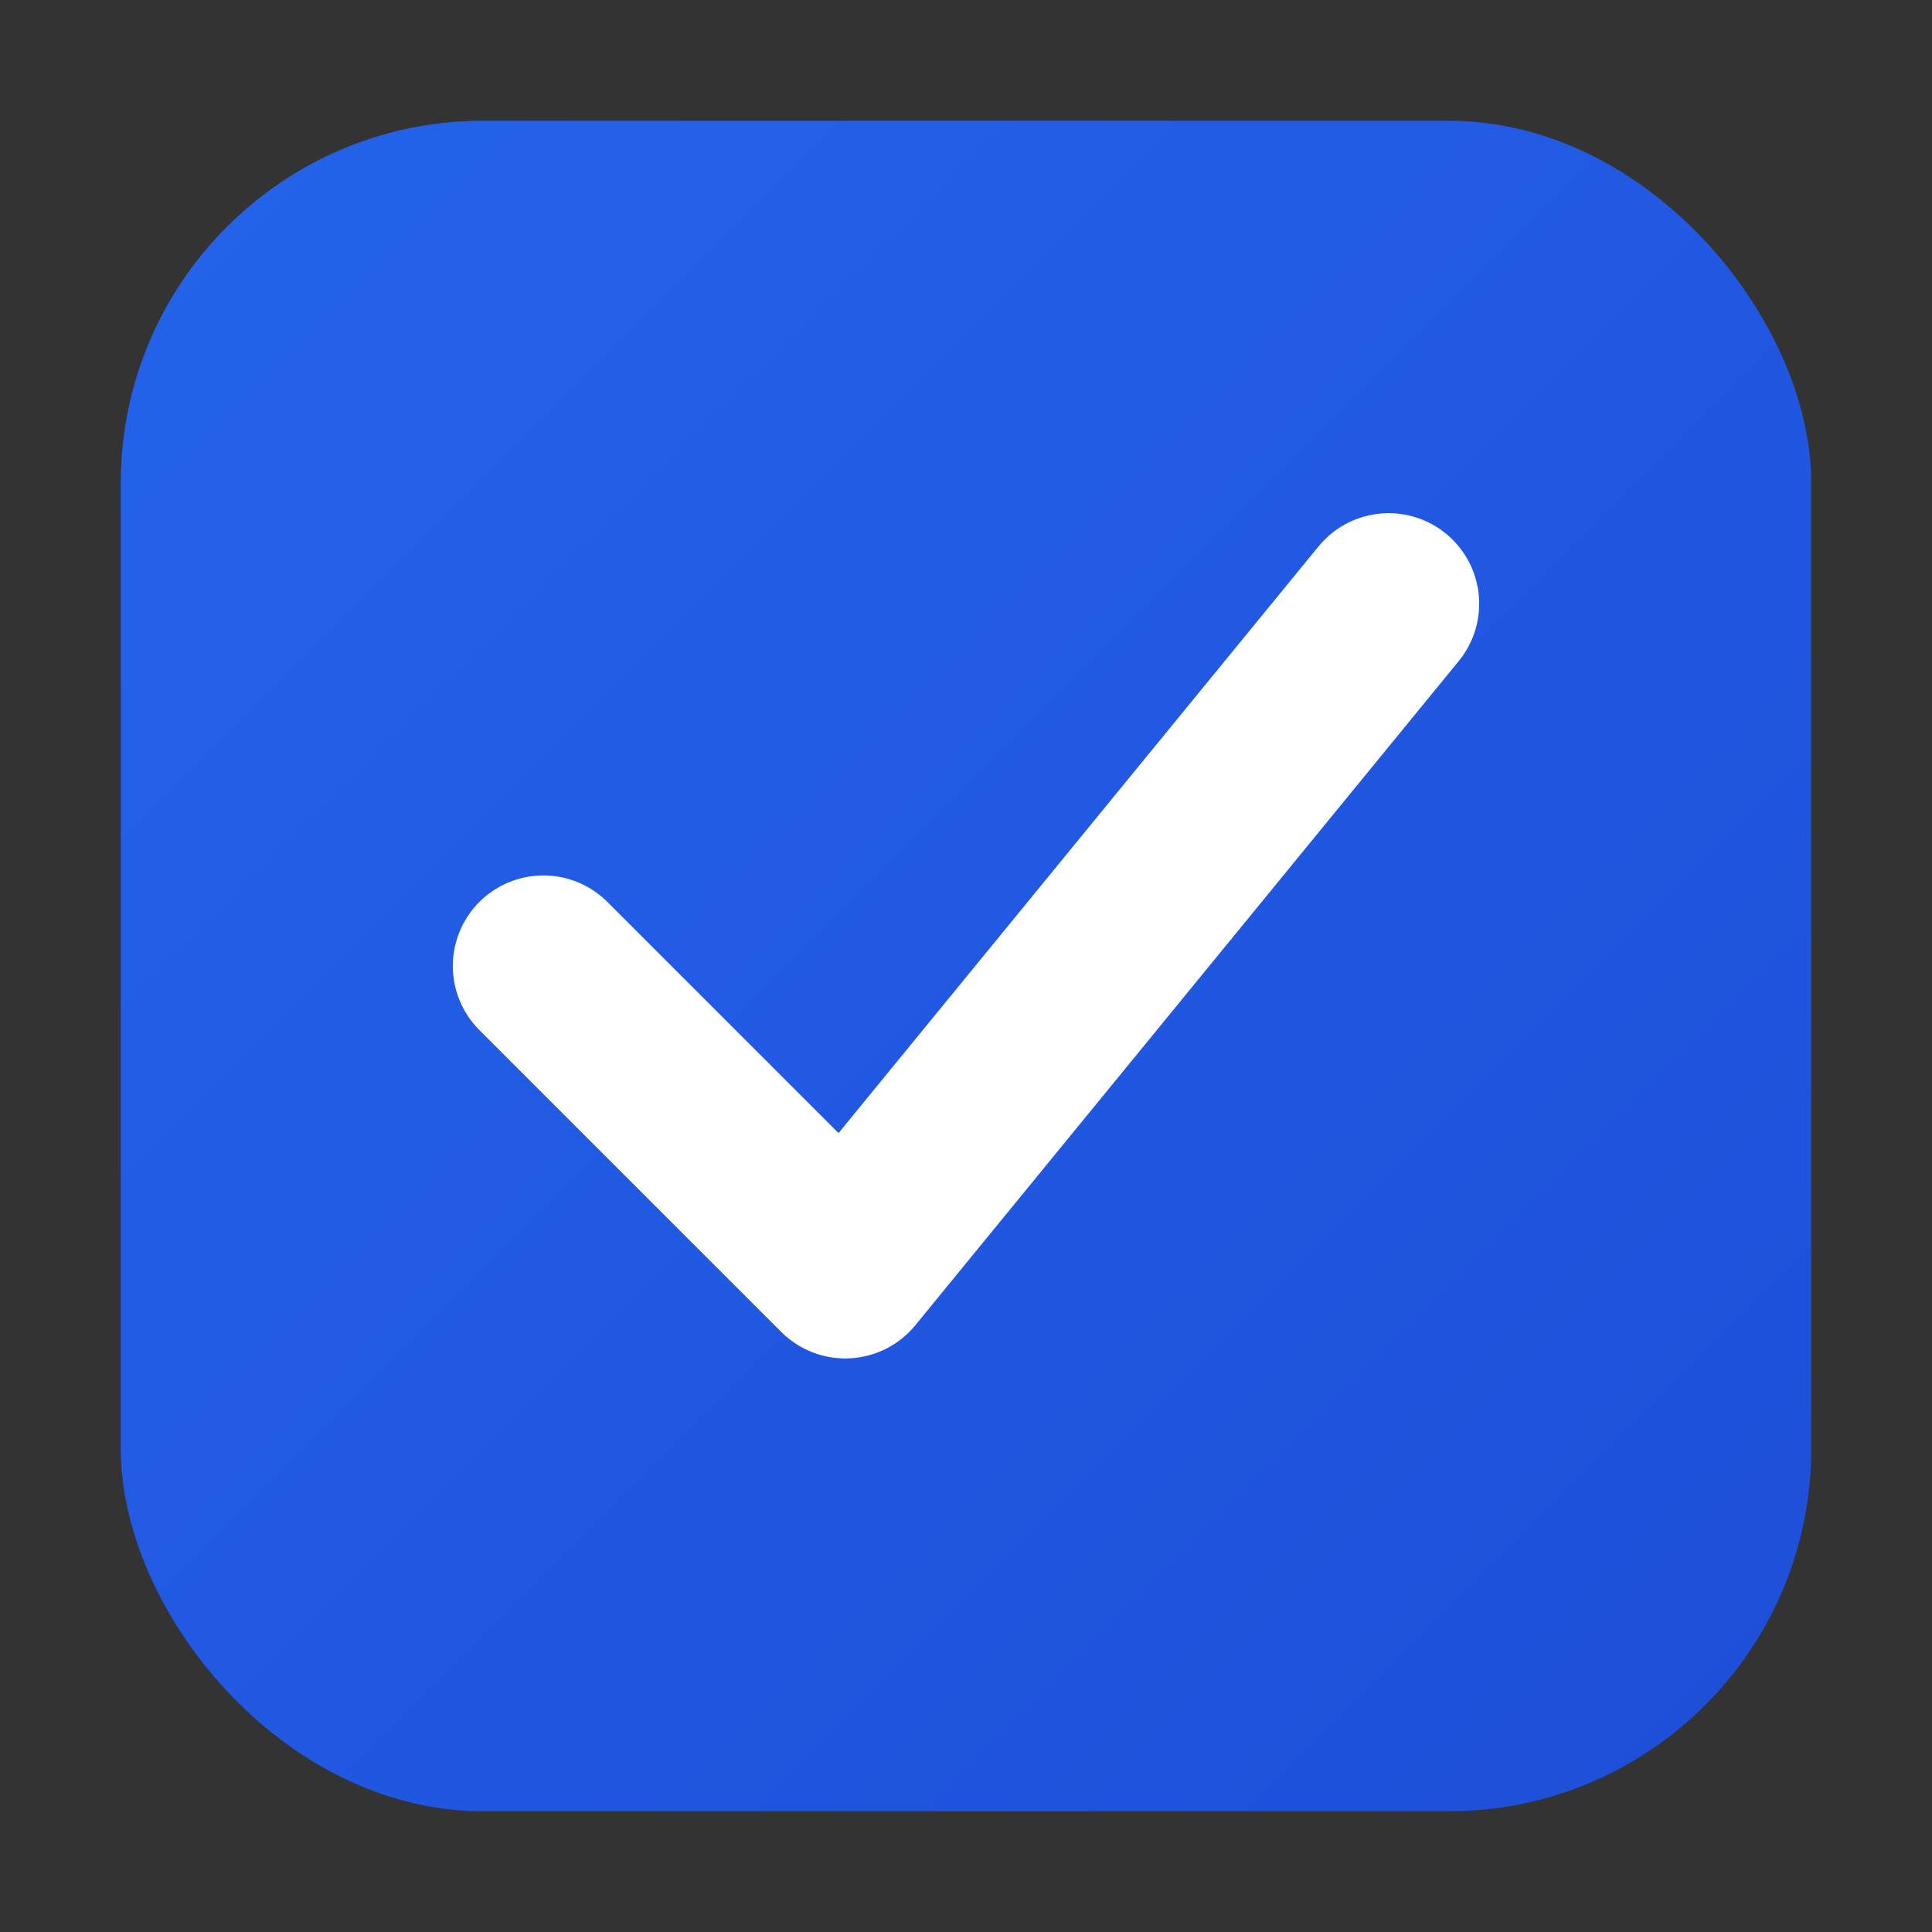 <svg width="32" height="32" viewBox="0 0 32 32" fill="none" xmlns="http://www.w3.org/2000/svg">
  <rect x="0" y="0" width="32" height="32" fill="#333333" stroke="none"/>
  <!-- Note background with gradient -->
  <rect x="2" y="2" width="28" height="28" rx="6" fill="url(#iconGradient)" />
  
  <!-- Checkmark -->
  <path d="M9 16 L14 21 L23 10" stroke="white" stroke-width="3" stroke-linecap="round" stroke-linejoin="round" fill="none"/>
  
  <!-- Gradient definition -->
  <defs>
    <linearGradient id="iconGradient" x1="2" y1="2" x2="30" y2="30" gradientUnits="userSpaceOnUse">
      <stop offset="0%" stop-color="#2563eb"/>
      <stop offset="100%" stop-color="#1d4ed8"/>
    </linearGradient>
  </defs>
</svg>
